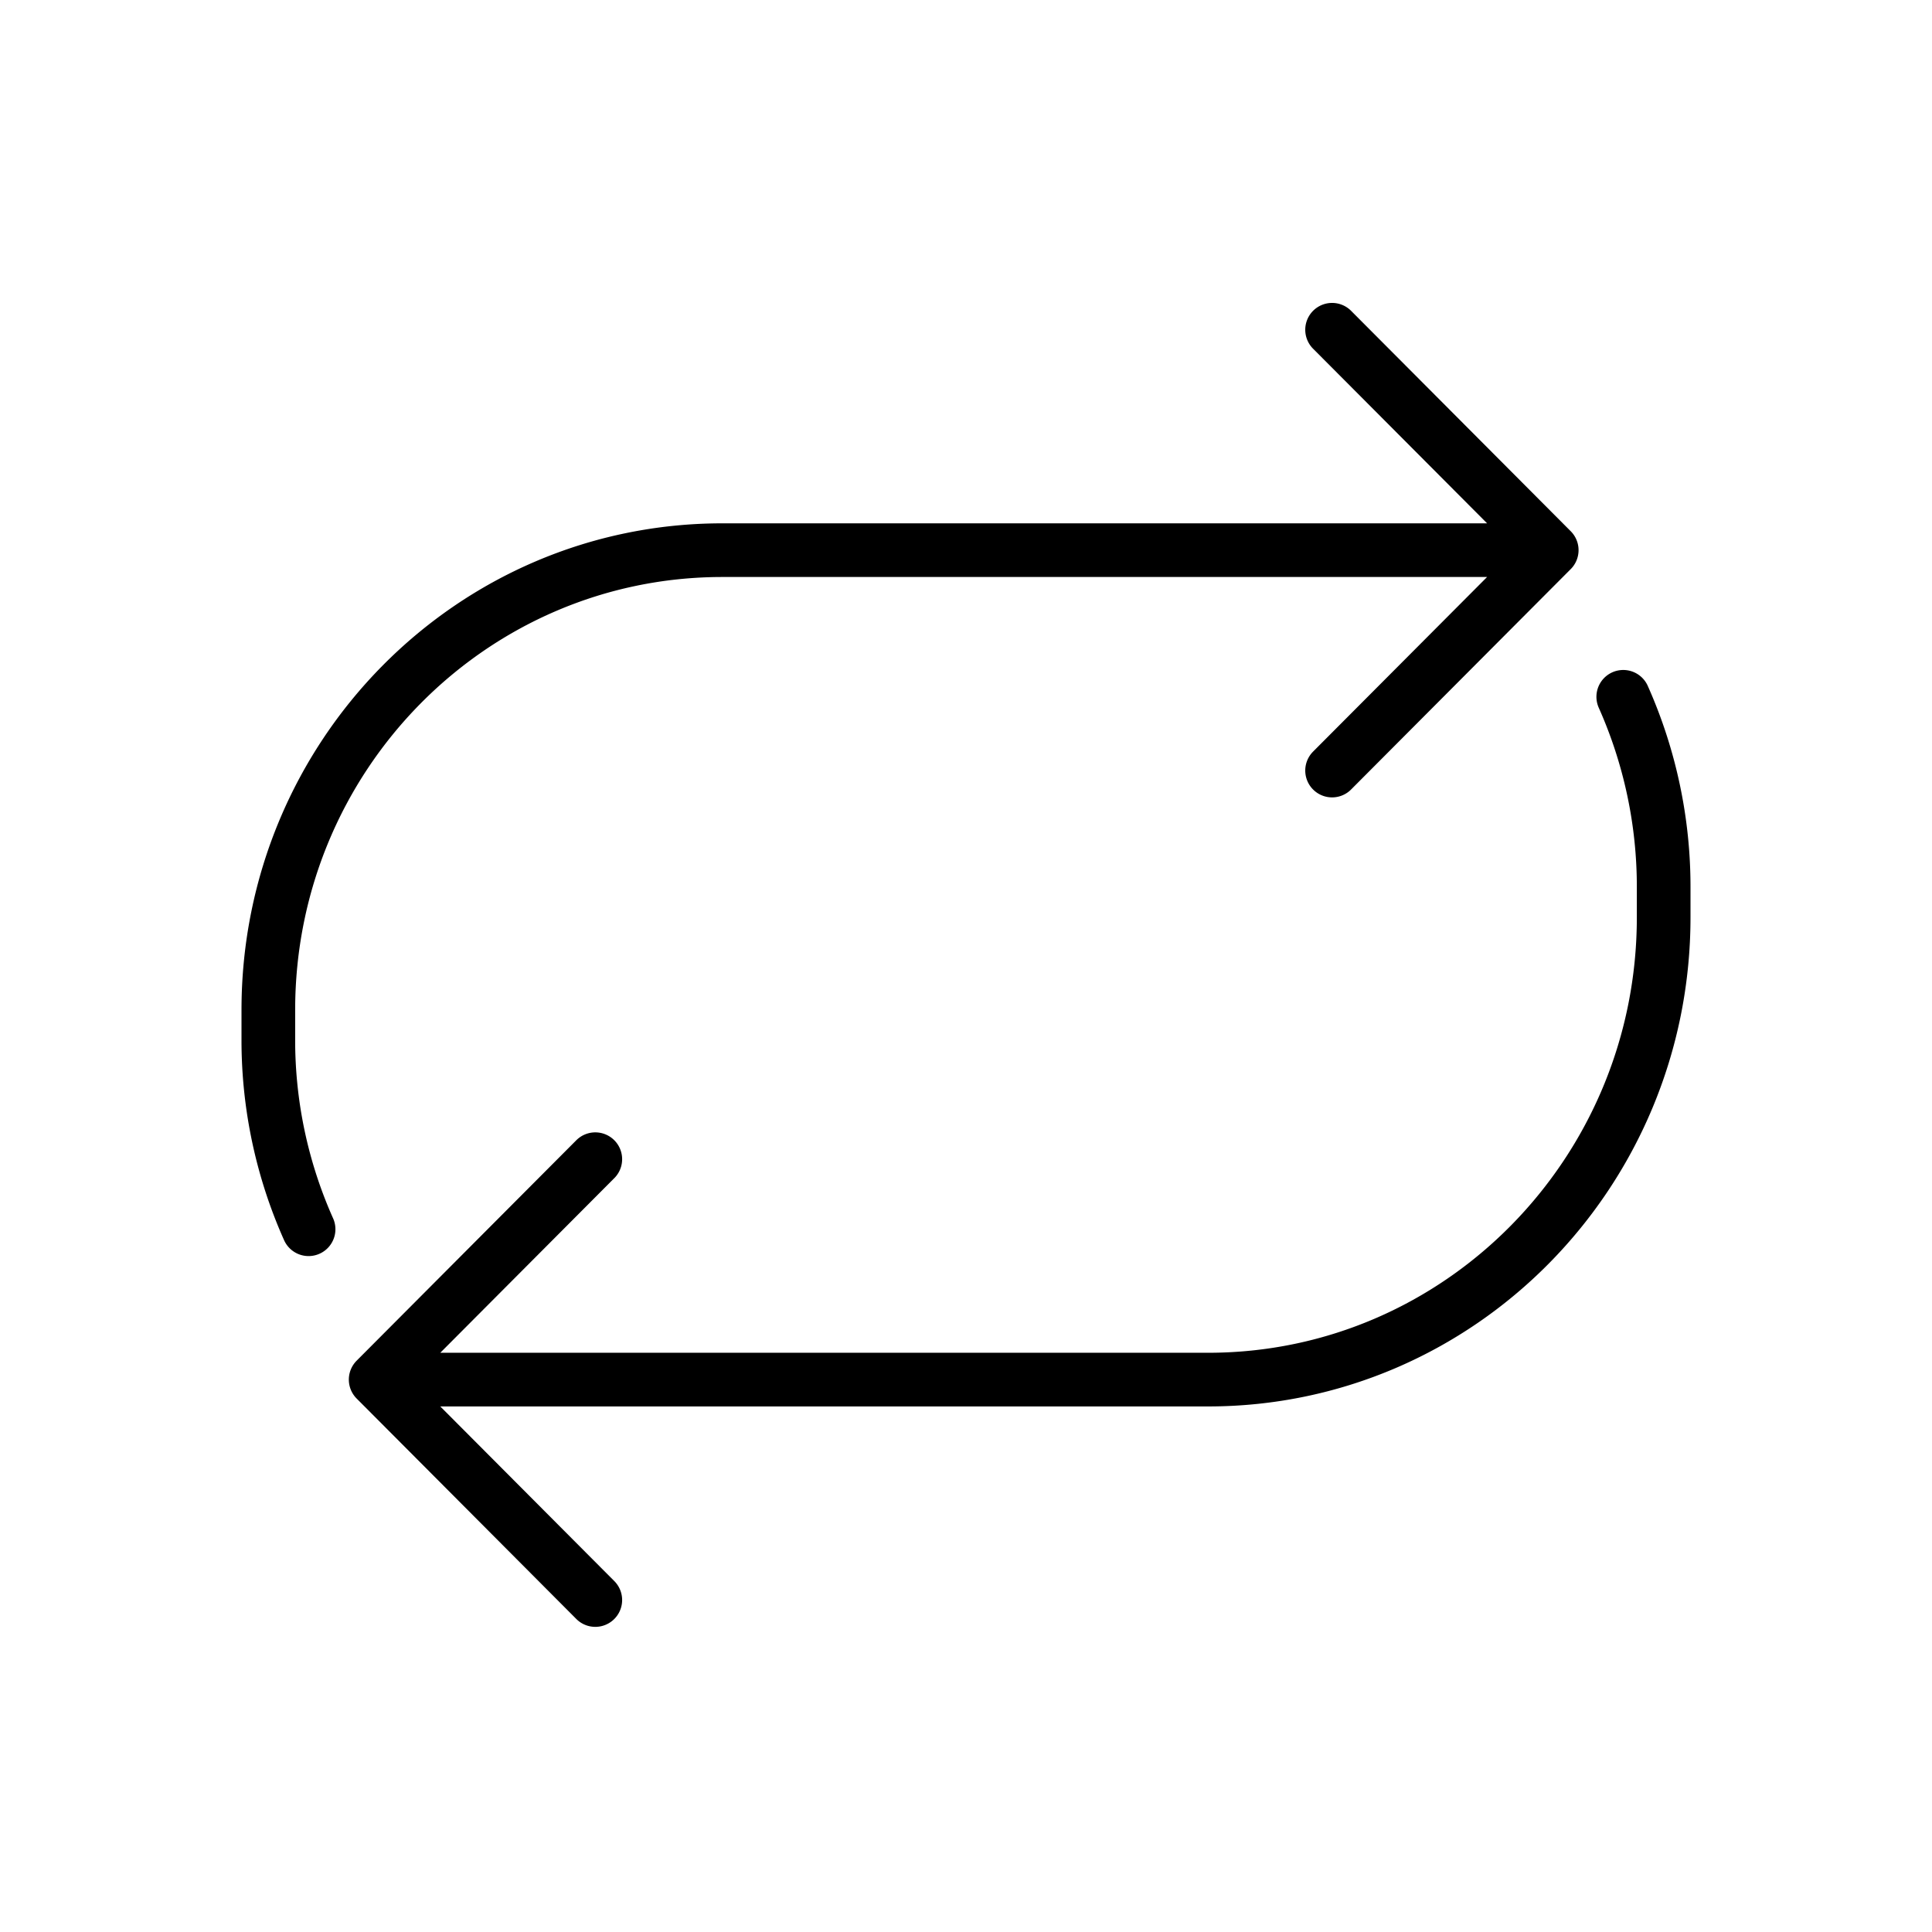 <svg viewBox="0 0 72 72" xmlns="http://www.w3.org/2000/svg"><path d="M11.5 45.81a17.26 17.26 0 0 1-1.5-7.064v-1.108c0-9.463 7.575-17.135 16.92-17.135h30.908m2.666 5.465A17.38 17.38 0 0 1 62 33.071v1.114c0 9.515-7.603 17.229-16.98 17.229H14m43.828-30.911-8.185-8.214m0 16.427 8.185-8.213M14 51.414l8.185-8.214m0 16.428L14 51.414" fill="none" stroke="#000" stroke-linecap="round" stroke-linejoin="round" stroke-miterlimit="10" stroke-width="2"/></svg>